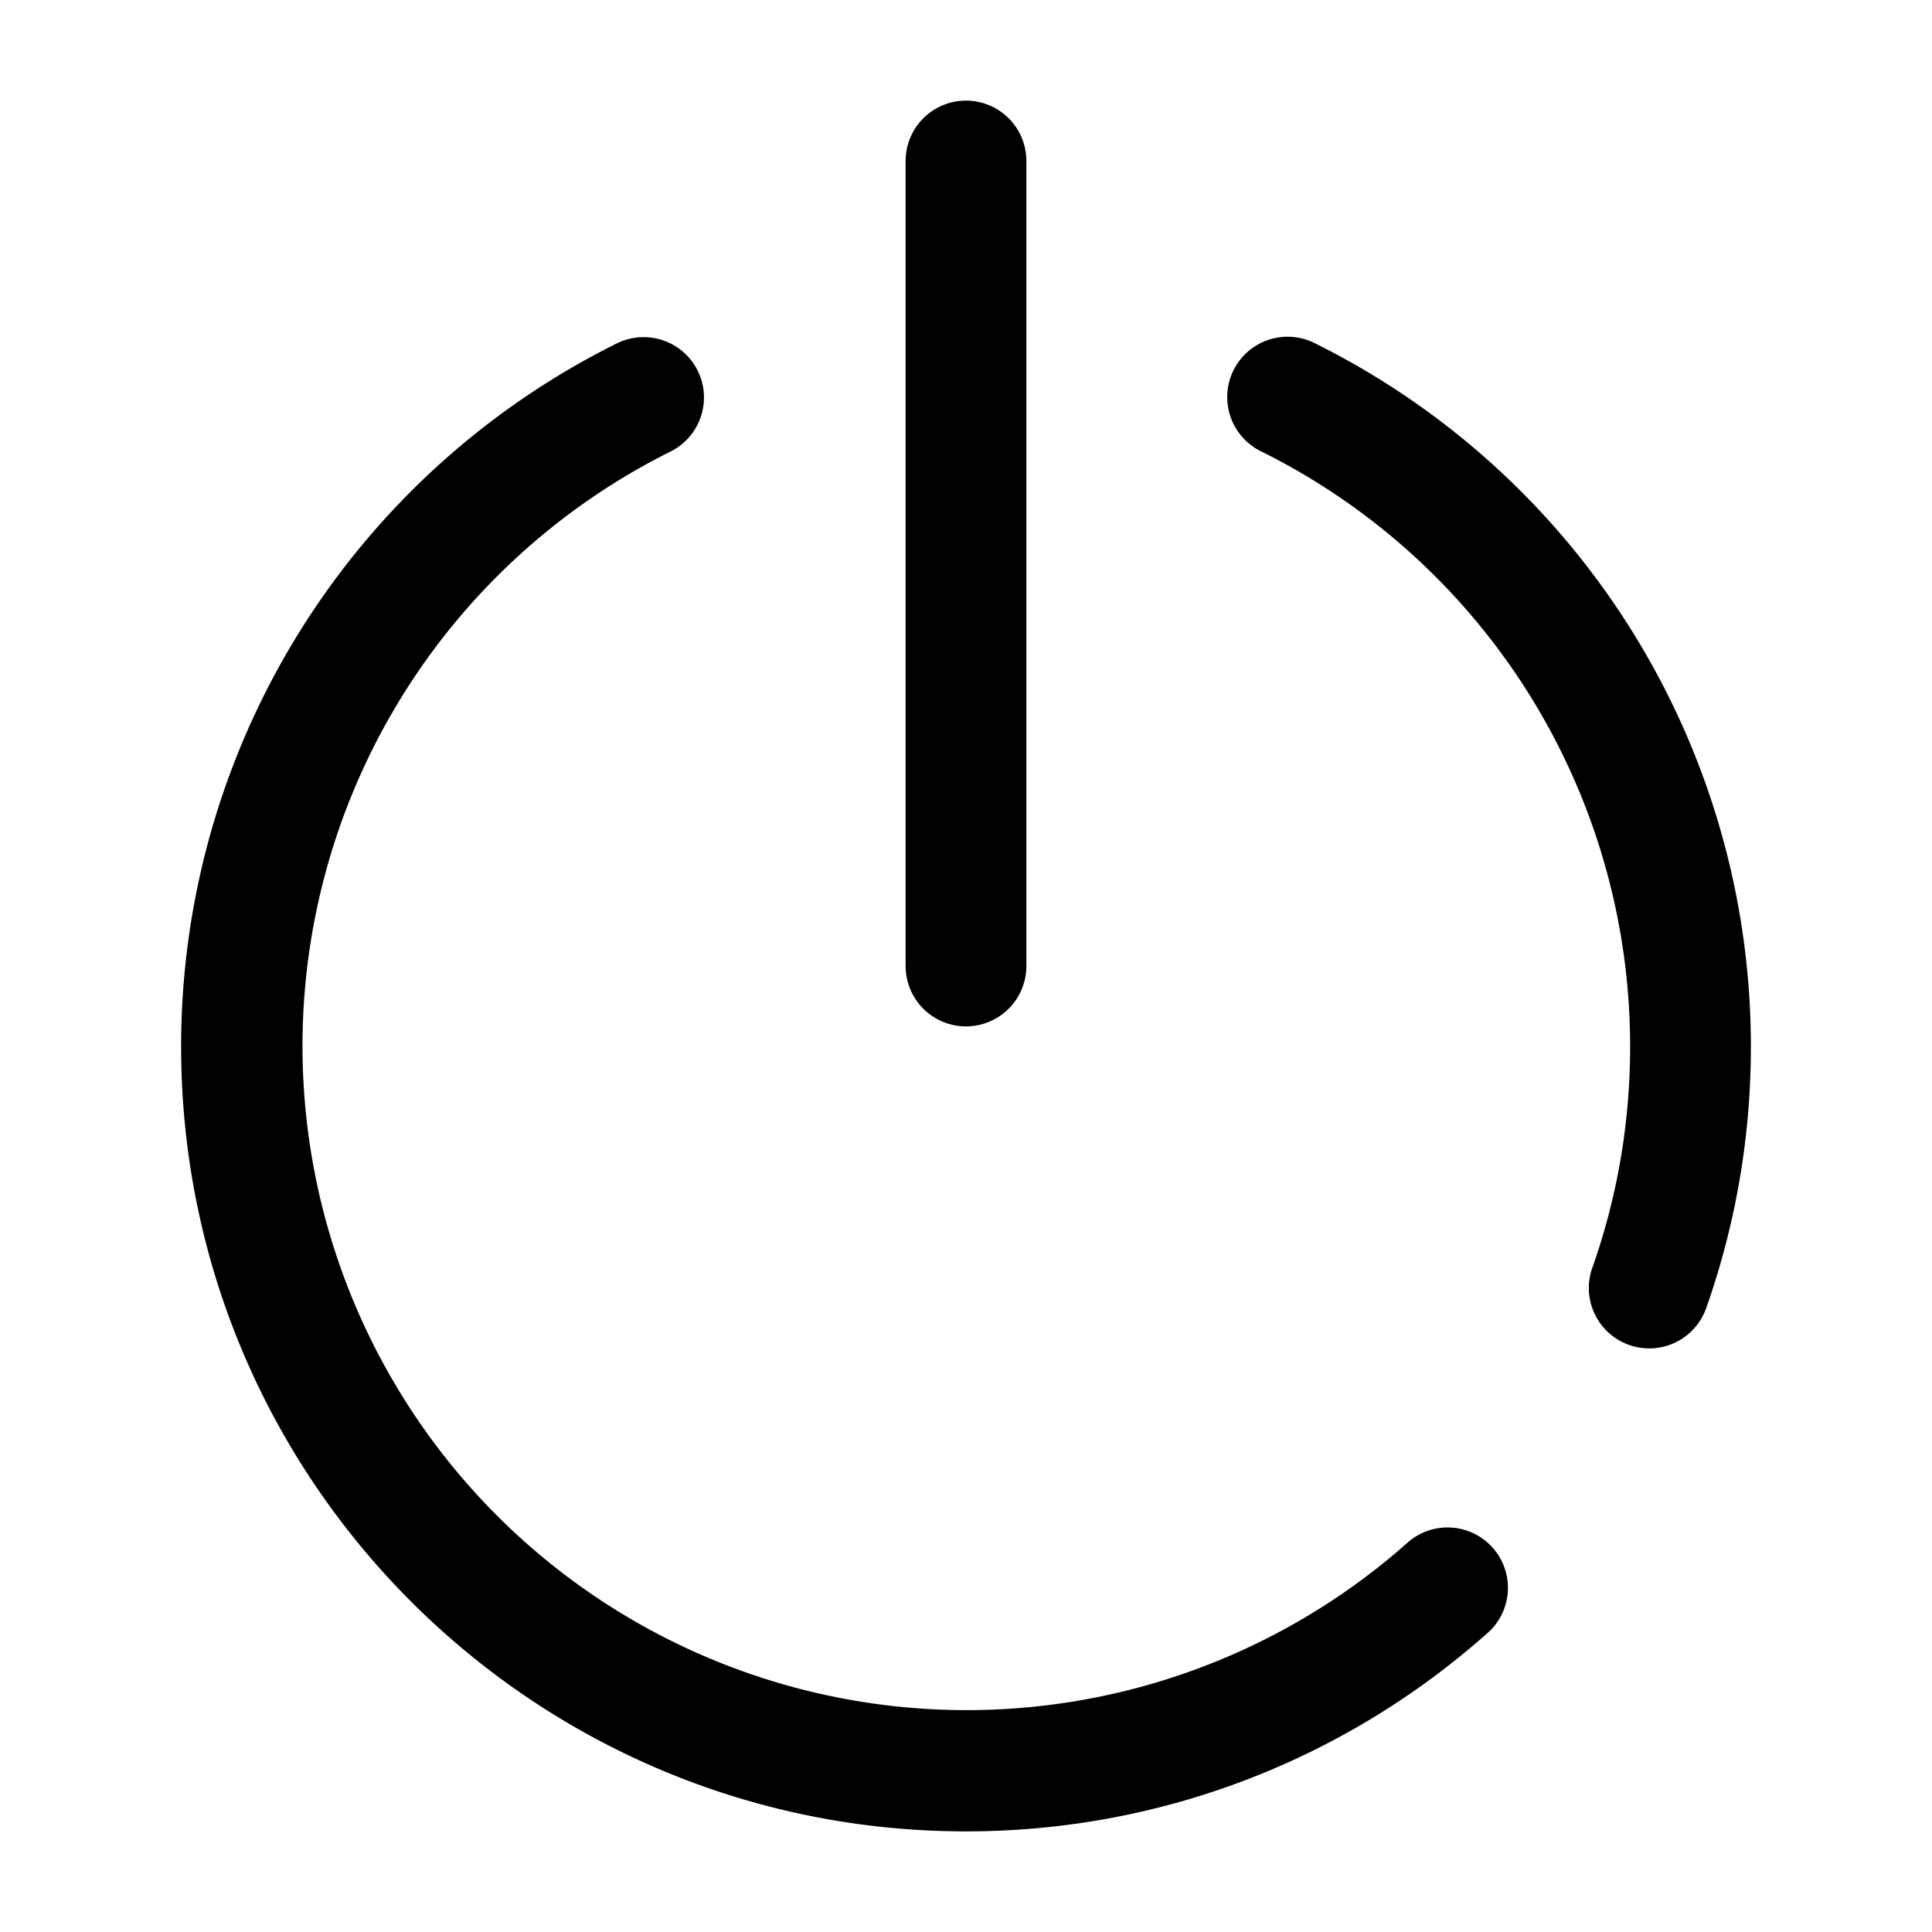 <svg xmlns="http://www.w3.org/2000/svg" width="24" height="24" fill="currentColor" viewBox="0 0 24 24">
  <path fill-rule="evenodd" d="M12.75 2a.75.75 0 00-1.5 0v10a.75.75 0 001.5 0V2zM8.334 5.607a.75.75 0 00-.668-1.343A9.75 9.75 0 002.25 13c0 5.385 4.365 9.75 9.75 9.75 2.497 0 4.776-.94 6.5-2.483a.75.75 0 00-1-1.117A8.25 8.25 0 118.334 5.607zm8-1.343a.75.75 0 10-.668 1.343A8.25 8.25 0 0120.25 13c0 .966-.166 1.89-.47 2.75a.75.75 0 101.415.5A9.736 9.736 0 0021.75 13a9.75 9.75 0 00-5.416-8.736z"/>
</svg>
